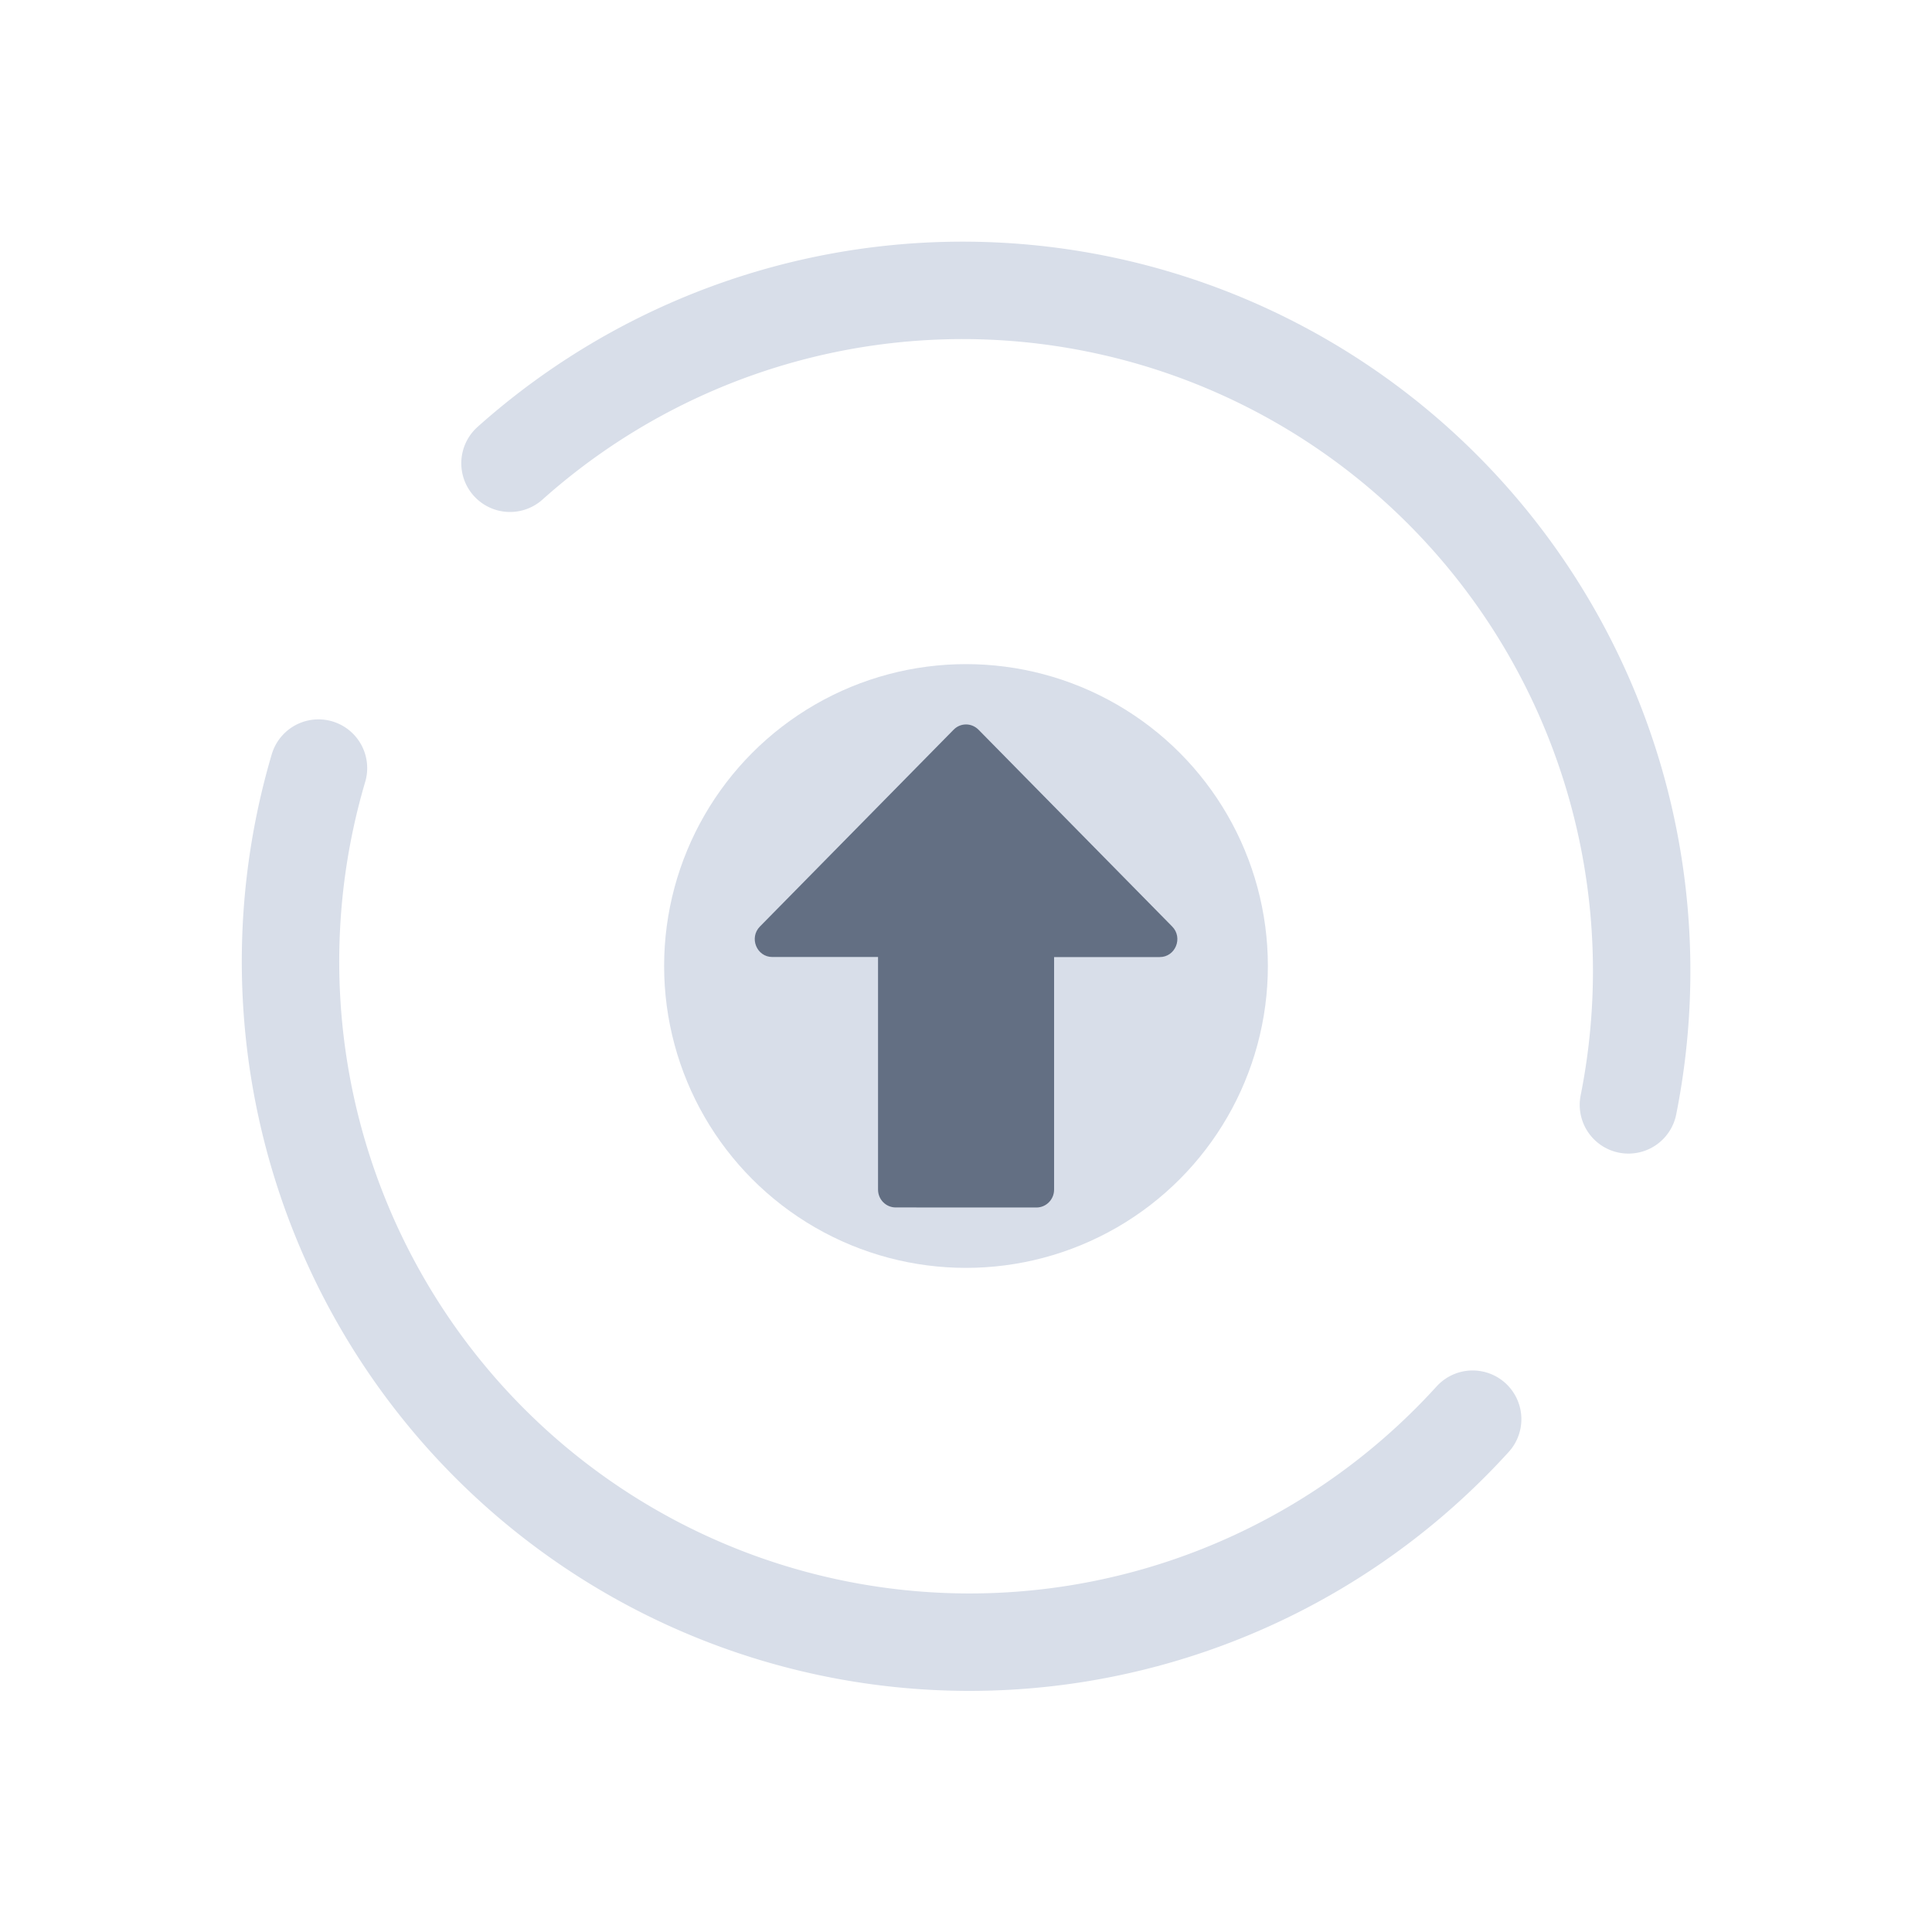 <?xml version="1.0" encoding="UTF-8" standalone="no"?>
<svg
   viewBox="0 0 32 32"
   version="1.1"
   id="svg1"
   sodipodi:docname="system-reboot-update.svg"
   inkscape:version="1.3.2 (091e20ef0f, 2023-11-25)"
   width="32"
   height="32"
   xmlns:inkscape="http://www.inkscape.org/namespaces/inkscape"
   xmlns:sodipodi="http://sodipodi.sourceforge.net/DTD/sodipodi-0.dtd"
   xmlns="http://www.w3.org/2000/svg"
   xmlns:svg="http://www.w3.org/2000/svg">
  <sodipodi:namedview
     id="namedview1"
     pagecolor="#ffffff"
     bordercolor="#000000"
     borderopacity="0.25"
     inkscape:showpageshadow="2"
     inkscape:pageopacity="0.0"
     inkscape:pagecheckerboard="0"
     inkscape:deskcolor="#d1d1d1"
     inkscape:zoom="12.326157"
     inkscape:cx="15.576631"
     inkscape:cy="16.874684"
     inkscape:window-width="1920"
     inkscape:window-height="996"
     inkscape:window-x="0"
     inkscape:window-y="0"
     inkscape:window-maximized="1"
     inkscape:current-layer="svg1"
     showgrid="false">
    <inkscape:grid
       id="grid1"
       units="px"
       originx="9"
       originy="-81"
       spacingx="1"
       spacingy="1"
       empcolor="#0099e5"
       empopacity="0.302"
       color="#0099e5"
       opacity="0.149"
       empspacing="5"
       dotted="false"
       gridanglex="30"
       gridanglez="30"
       visible="false" />
  </sodipodi:namedview>
  <defs
     id="defs1">
    <style
       type="text/css"
       id="style1">.ColorScheme-Text { color:#d8dee9; }
.ColorScheme-Highlight { color:#88c0d0; }
</style>
    <linearGradient
       id="a-5"
       x1="16"
       x2="16"
       y1="1"
       y2="31"
       gradientUnits="userSpaceOnUse">
      <stop
         stop-color="#f4282c"
         offset="0"
         id="stop1009" />
      <stop
         stop-color="#fac136"
         offset="1"
         id="stop1011" />
    </linearGradient>
    <linearGradient
       id="linearGradient1120"
       x1="16"
       x2="16"
       y1="1"
       y2="31"
       gradientUnits="userSpaceOnUse">
      <stop
         stop-color="#ff791d"
         offset="0"
         id="stop1115"
         style="stop-color:#ff5555;stop-opacity:1" />
      <stop
         stop-color="#f8c430"
         offset="1"
         id="stop1117"
         style="stop-color:#ffb380;stop-opacity:1" />
    </linearGradient>
  </defs>
  <path
     id="path34"
     d="M 0,0 V 32 H 32 V 0 Z"
     style="fill:none" />
  <path
     style="fill:none;fill-opacity:1;stroke:currentColor;stroke-width:1.614;stroke-linecap:round;stroke-miterlimit:4;stroke-dasharray:none;stroke-opacity:1;stop-color:#31363b"
     sodipodi:type="arc"
     sodipodi:cx="-18.71265"
     sodipodi:cy="-12.705443"
     sodipodi:rx="11.258145"
     sodipodi:ry="11.287295"
     sodipodi:start="3.6958974"
     sodipodi:end="0.1032134"
     sodipodi:open="true"
     sodipodi:arc-type="arc"
     transform="matrix(-0.983,-0.183,0.183,-0.983,0,0)"
     d="m -28.285,-18.647 a 11.258,11.287 0 0 1 13.207,-4.742 11.258,11.287 0 0 1 7.563,11.846"
     id="path7-1"
     class="ColorScheme-Text " />
  <path
     style="fill:none;fill-opacity:1;stroke:currentColor;stroke-width:1.614;stroke-linecap:round;stroke-miterlimit:4;stroke-dasharray:none;stroke-opacity:1;stop-color:#31363b"
     sodipodi:type="arc"
     sodipodi:cx="-18.611961"
     sodipodi:cy="-12.908571"
     sodipodi:rx="11.258142"
     sodipodi:ry="11.287312"
     sodipodi:start="0.65888677"
     sodipodi:end="3.1546437"
     sodipodi:open="true"
     sodipodi:arc-type="arc"
     d="M -9.71,-5.998 A 11.258,11.287 0 0 1 -22.324,-2.252 11.258,11.287 0 0 1 -29.869,-13.056"
     id="path7-2"
     class="ColorScheme-Text "
     transform="matrix(-0.983,-0.183,0.183,-0.983,0,0)" />
  <ellipse
     style="stroke-opacity:1;stroke-width:0.018;stroke:none;fill-rule:evenodd;fill-opacity:1;fill:currentColor;"
     id="path32-7"
     cx="16"
     cy="16"
     rx="5"
     ry="5"
     class="ColorScheme-Text" />
  <path
     d="m 17.167,20 c 0.161,0 0.292,-0.133 0.292,-0.296 v -3.852 h 1.75 c 0.259,0 0.39,-0.319 0.206,-0.506 l -3.208,-3.26 c -0.055,-0.055 -0.129,-0.087 -0.206,-0.087 -0.078,0 -0.151,0.031 -0.206,0.087 l -3.208,3.26 c -0.183,0.185 -0.055,0.505 0.206,0.505 h 1.75 v 3.852 c 0,0.164 0.131,0.296 0.292,0.296 z m -1.167,-7.285 z"
     id="path4-0"
     style="fill:#636f83;fill-opacity:1;stroke-width:1"
     sodipodi:nodetypes="sscsccsccscsssccccccc" />
</svg>

